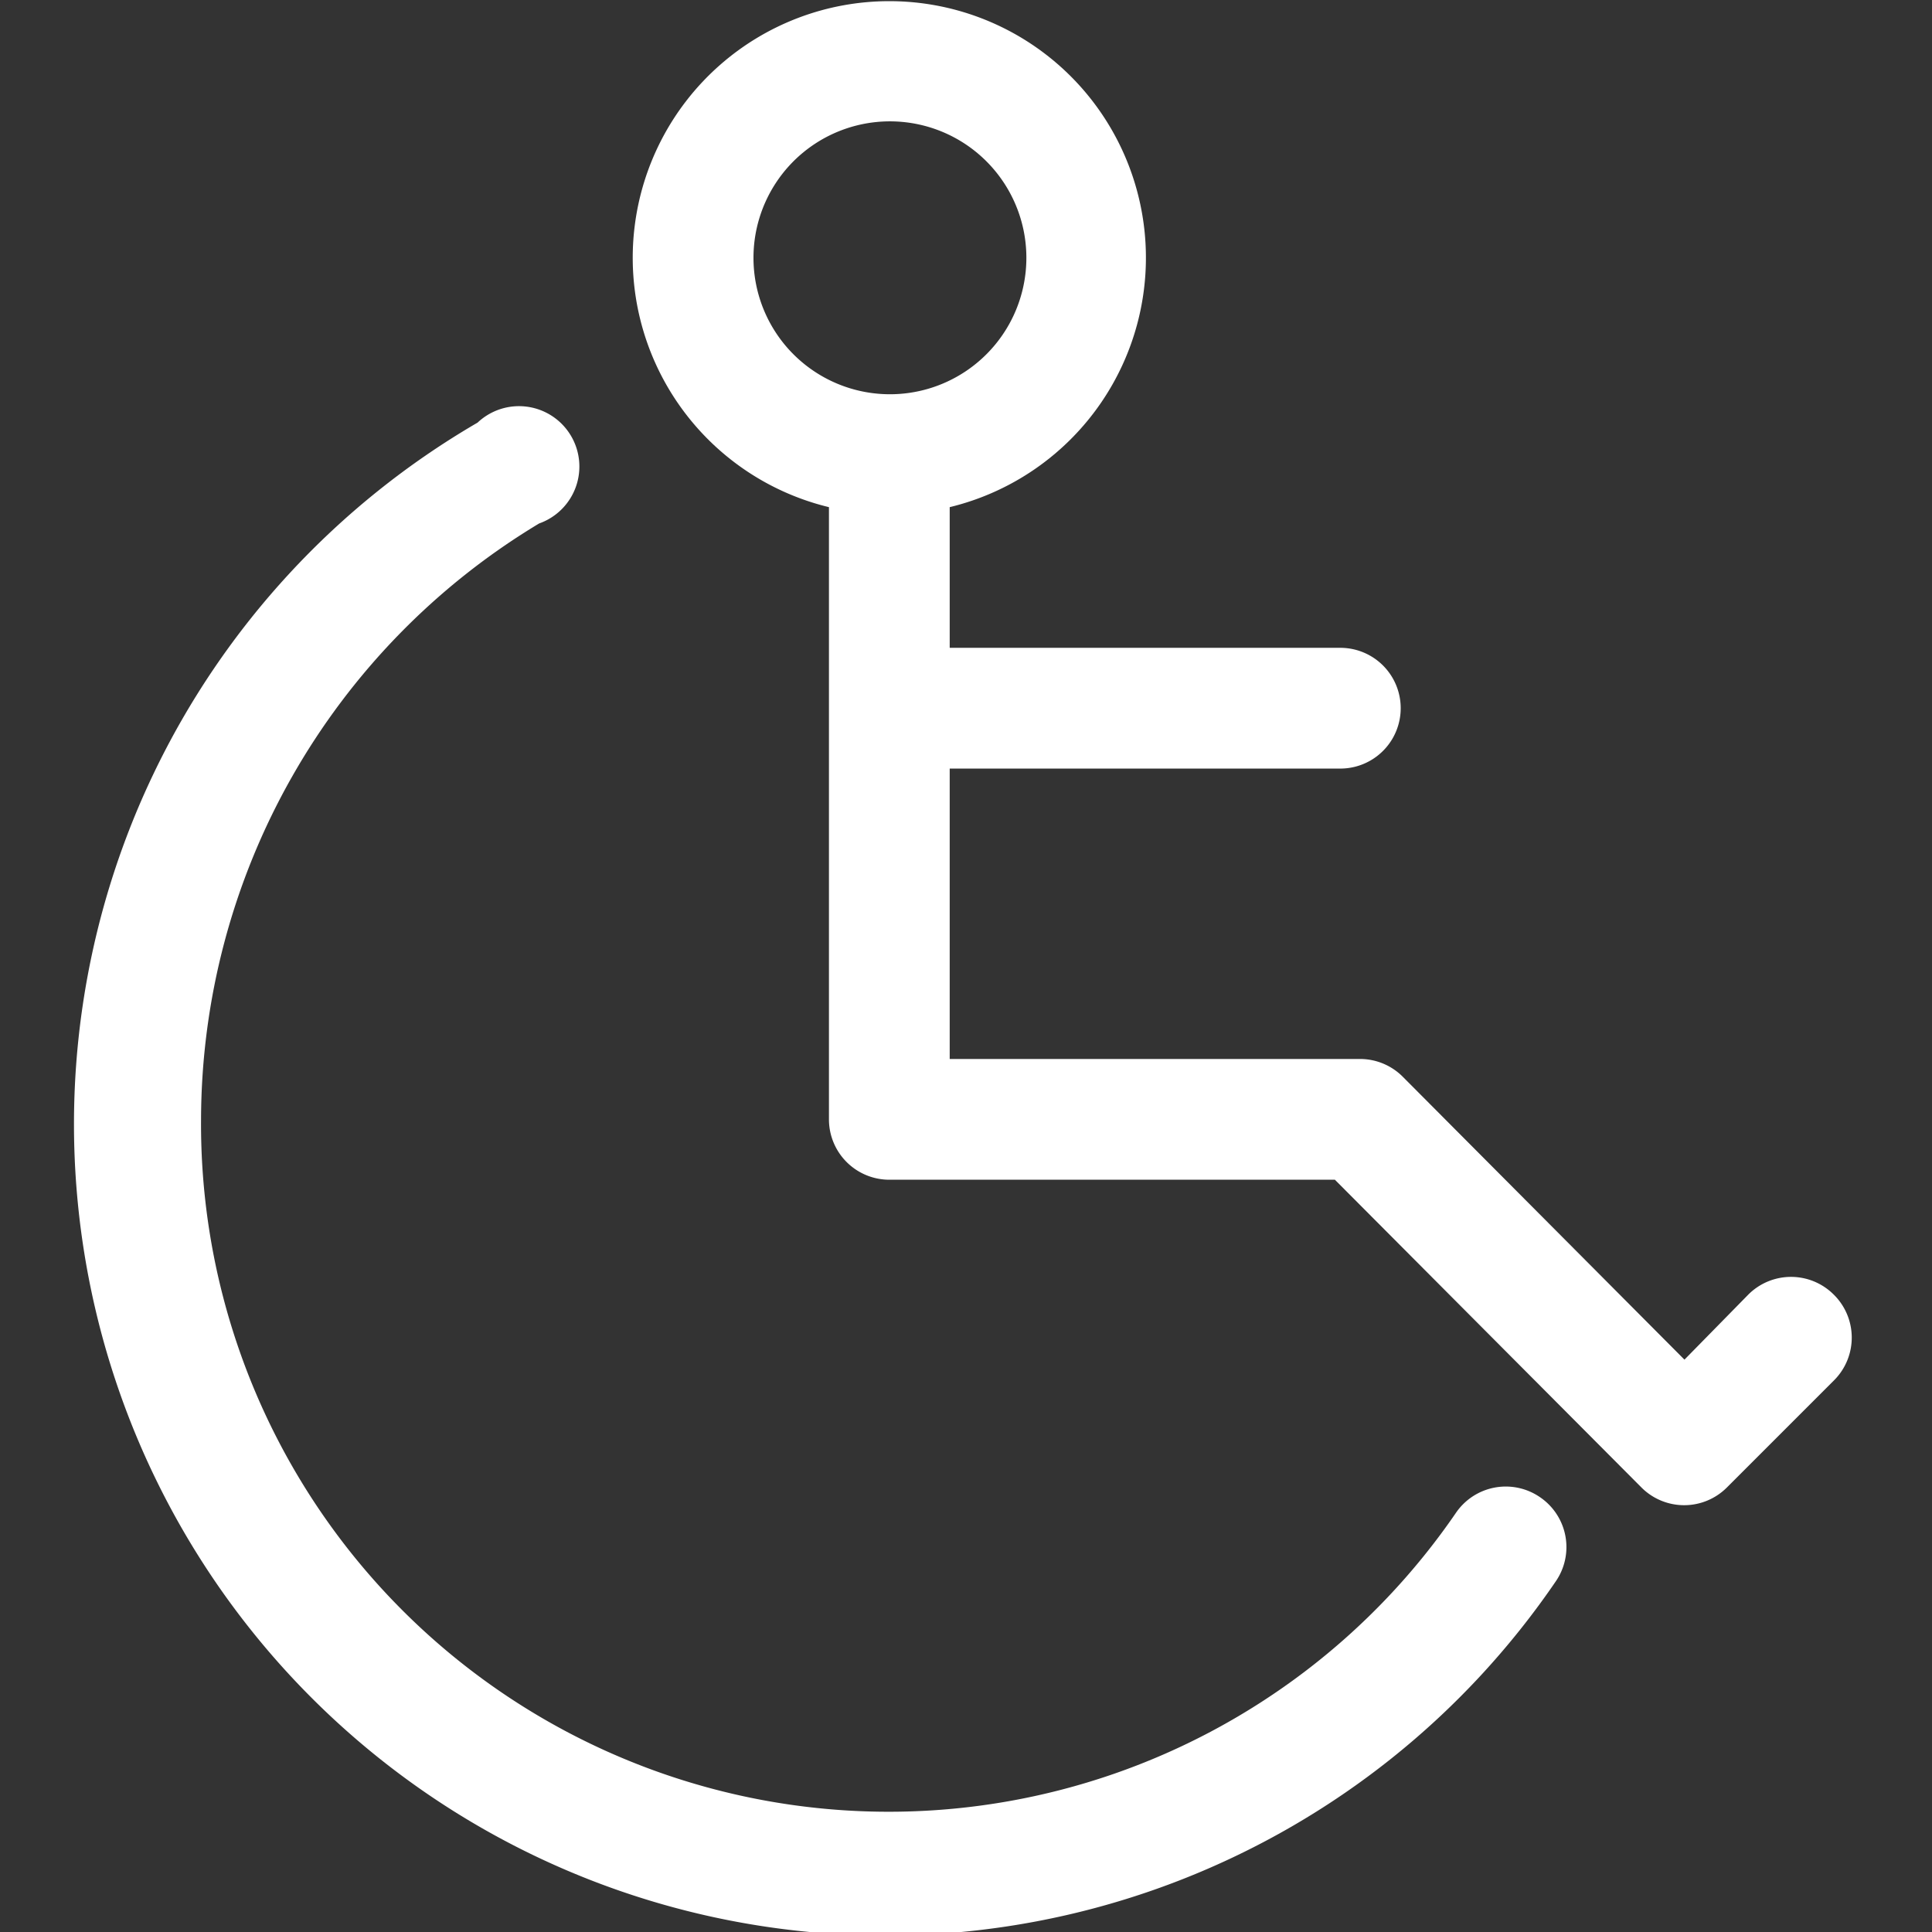 <svg viewBox="0 0 32 32" xmlns="http://www.w3.org/2000/svg"><rect x="0" y="0" width="32" height="32" fill="#333333" stroke="none"/><path fill="#fff" d="m24.12 25.05a11.39 11.39 0 0 1 -20.79-6.51 11.55 11.55 0 0 1 5.6-9.87 1 1 0 1 0 -1.02-1.67 13.44 13.44 0 1 0 17.86 19.19 1 1 0 0 0 -.26-1.39 1 1 0 0 0 -1.39.25z"/><path fill="#fff" d="m30.37 21.44a1 1 0 0 0 -1.41 0l-1.06 1.08-4.66-4.68a1 1 0 0 0 -.71-.3h-6.8v-4.81h6.47a1 1 0 0 0 0-2h-6.47v-2.33a4.25 4.25 0 1 0 -2 0v10.14a1 1 0 0 0 1 1h7.38l5.08 5.1a1 1 0 0 0 1.41 0l1.78-1.78a1 1 0 0 0 -.01-1.42zm-17.89-17.17a2.26 2.26 0 1 1 2.25 2.26 2.26 2.26 0 0 1 -2.25-2.26z"/></svg>
